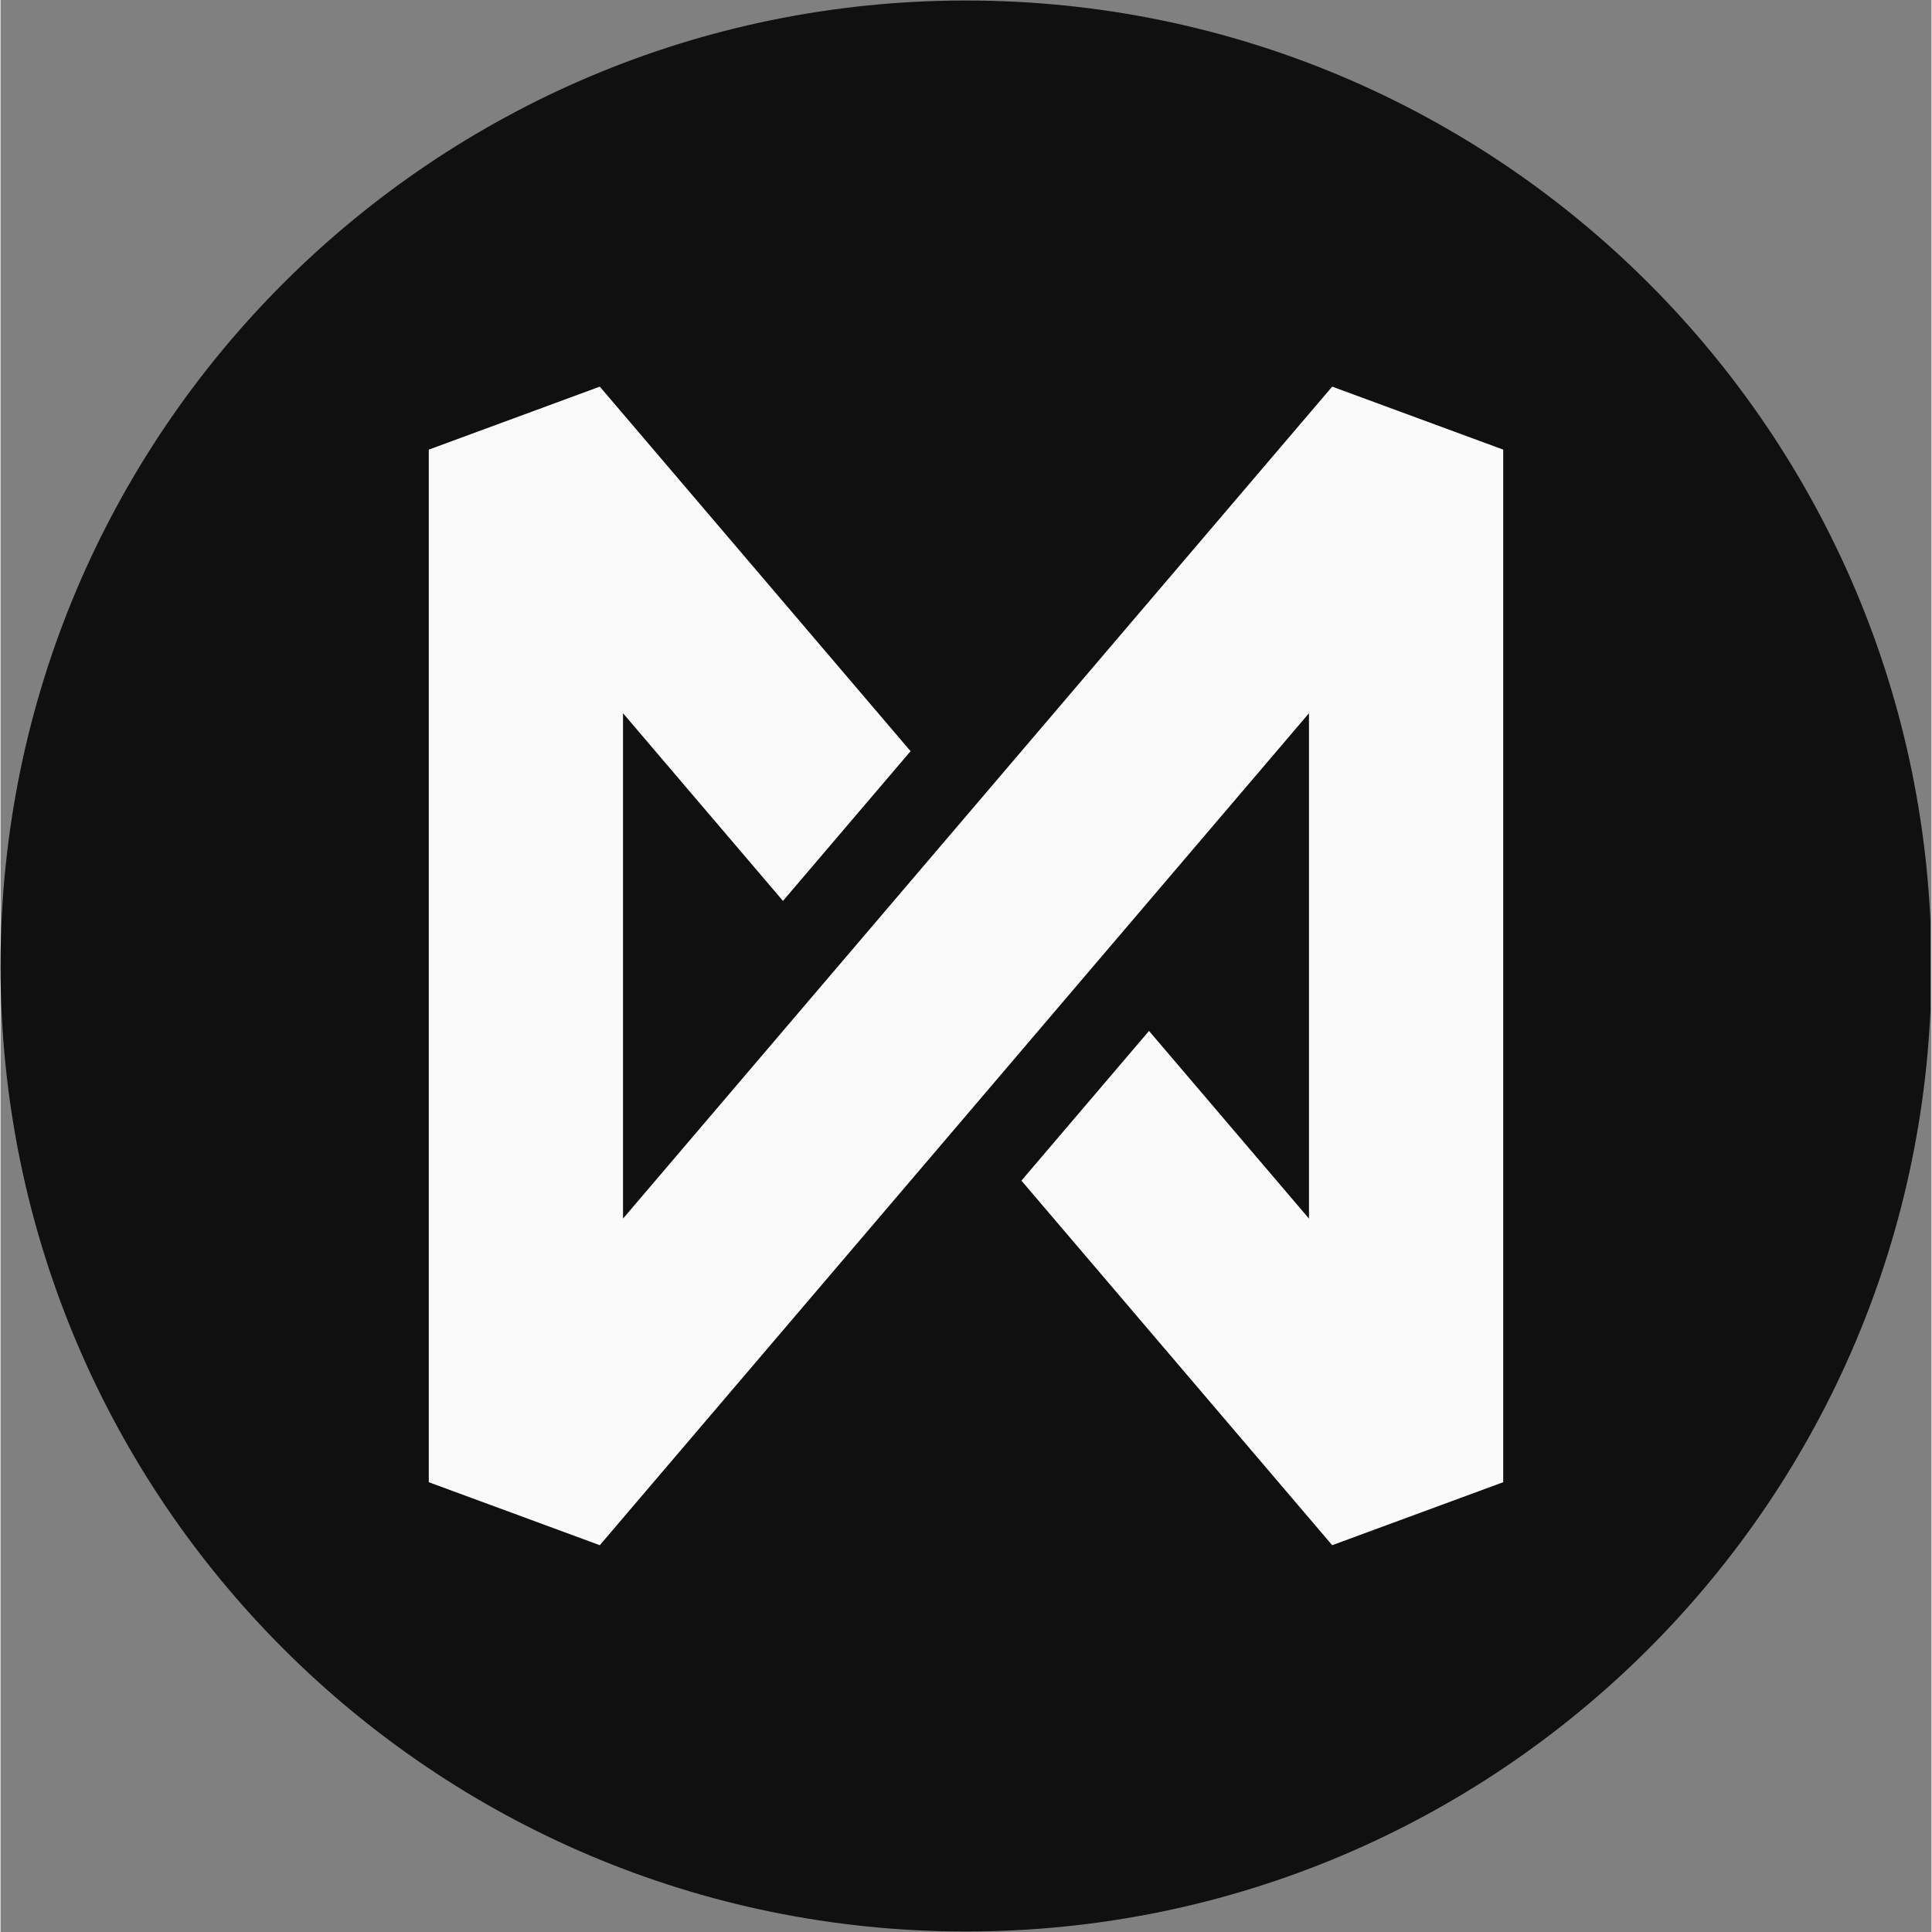 <svg xmlns="http://www.w3.org/2000/svg" xmlns:xlink="http://www.w3.org/1999/xlink" width="300" zoomAndPan="magnify" viewBox="0 0 224.88 225" height="300" preserveAspectRatio="xMidYMid meet" version="1.2"><rect x="0" y="0" width="224.88" height="225" fill="#808080" stroke="none"/><defs><clipPath id="9d1b216618"><path d="M 0 0.059 L 224.762 0.059 L 224.762 224.938 L 0 224.938 Z M 0 0.059 "/></clipPath><clipPath id="fa83581312"><path d="M 112.441 0.059 C 50.34 0.059 0 50.402 0 112.5 C 0 174.598 50.34 224.941 112.441 224.941 C 174.539 224.941 224.879 174.598 224.879 112.5 C 224.879 50.402 174.539 0.059 112.441 0.059 Z M 112.441 0.059 "/></clipPath><clipPath id="d653c3e90f"><path d="M 49.859 45.027 L 175.043 45.027 L 175.043 179.953 L 49.859 179.953 Z M 49.859 45.027 "/></clipPath></defs><g id="5171d0dd51"><g clip-rule="nonzero" clip-path="url(#9d1b216618)"><g clip-rule="nonzero" clip-path="url(#fa83581312)"><path style=" stroke:none;fill-rule:nonzero;fill:#101010;fill-opacity:1;" d="M 0 0.059 L 224.879 0.059 L 224.879 224.941 L 0 224.941 Z M 0 0.059 "/></g></g><g clip-rule="nonzero" clip-path="url(#d653c3e90f)"><path style=" stroke:none;fill-rule:nonzero;fill:#fafafa;fill-opacity:1;" d="M 155.086 45.027 L 112.441 95.055 L 97.578 112.488 L 72.496 141.918 L 72.496 83.062 L 91.125 104.918 L 105.984 87.484 L 69.793 45.027 L 49.875 52.363 L 49.875 172.617 L 69.793 179.953 L 112.441 129.926 L 127.301 112.488 L 152.383 83.062 L 152.383 141.918 L 133.754 120.062 L 118.895 137.496 L 155.086 179.953 L 175.004 172.617 L 175.004 52.363 L 155.086 45.027 "/></g></g></svg>